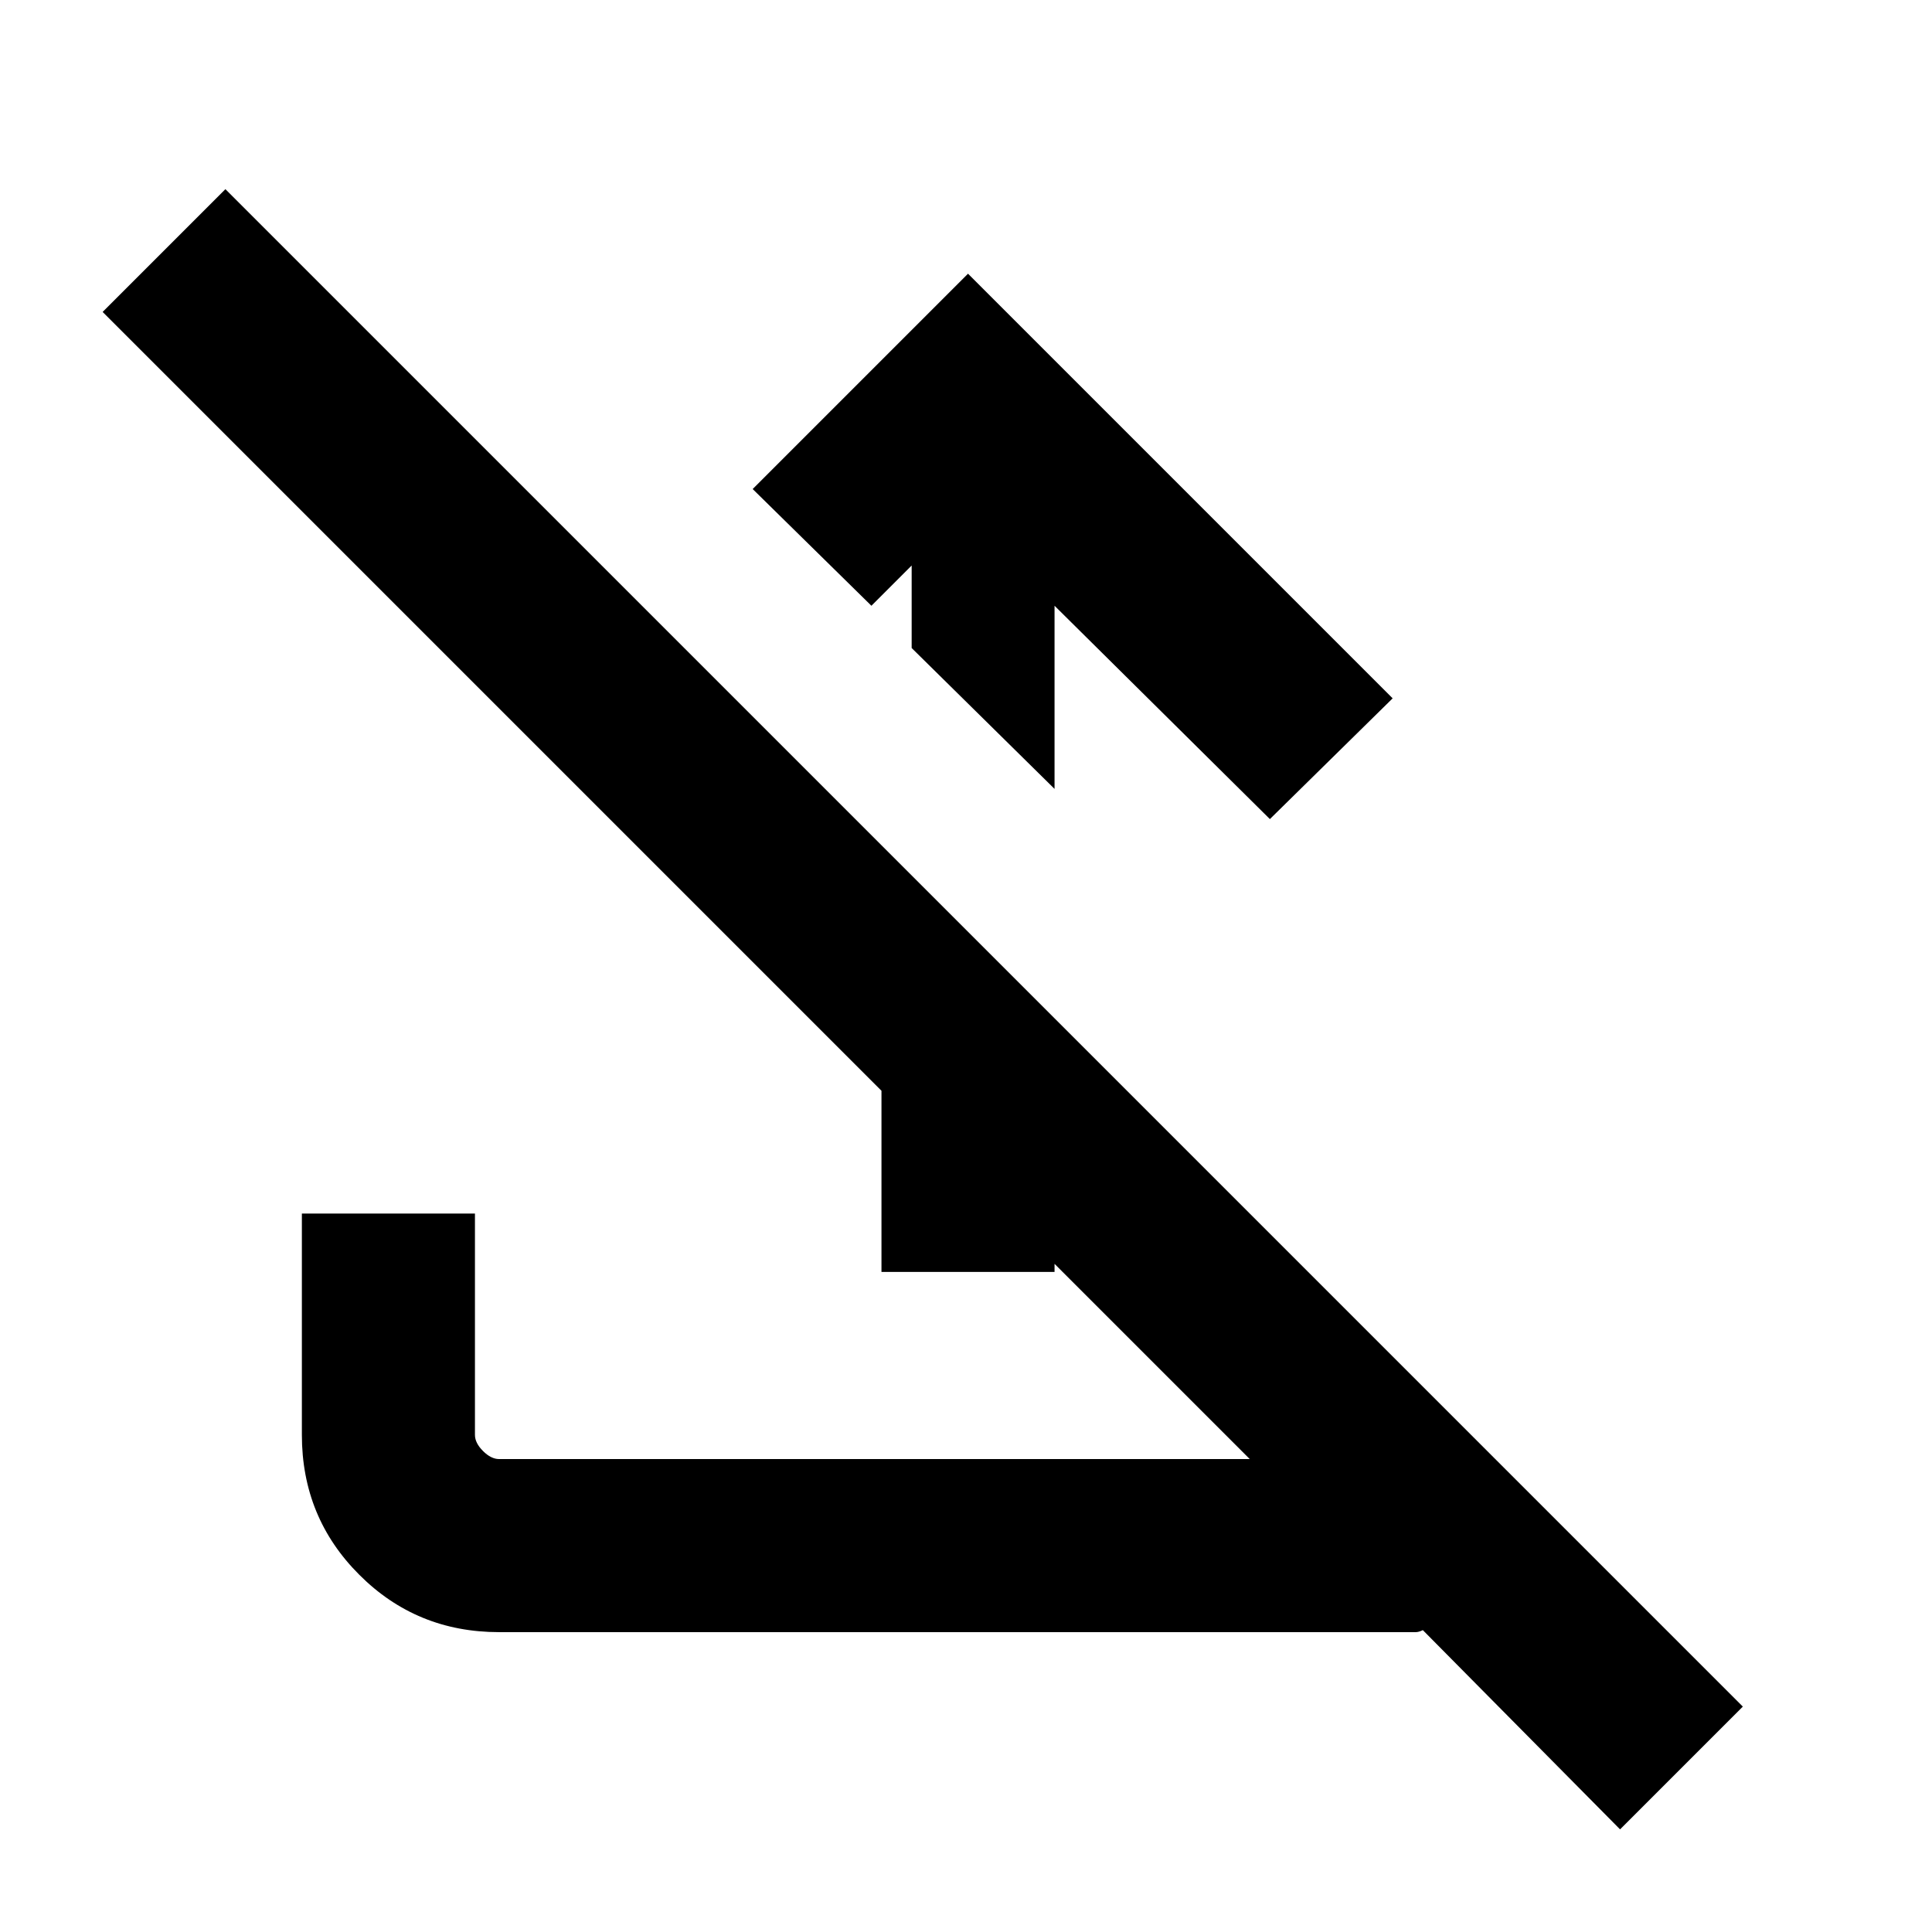 <svg xmlns="http://www.w3.org/2000/svg" height="24" width="24"><path d="M12.025 3.4 17.3 8.675l-1.525 1.5-2.675-2.65V9.8l-1.775-1.75V7.025l-.5.5-1.475-1.45ZM2.8 2.35 21.65 21.2l-1.525 1.525-2.45-2.475q-.05.025-.088.025H6.2q-1.025 0-1.737-.713-.713-.712-.713-1.737v-2.75H5.9v2.75q0 .1.1.2t.2.1h9.325L1.275 3.875Zm8.15 13.45v-5.3l2.15 2.15v3.15Z"/></svg>